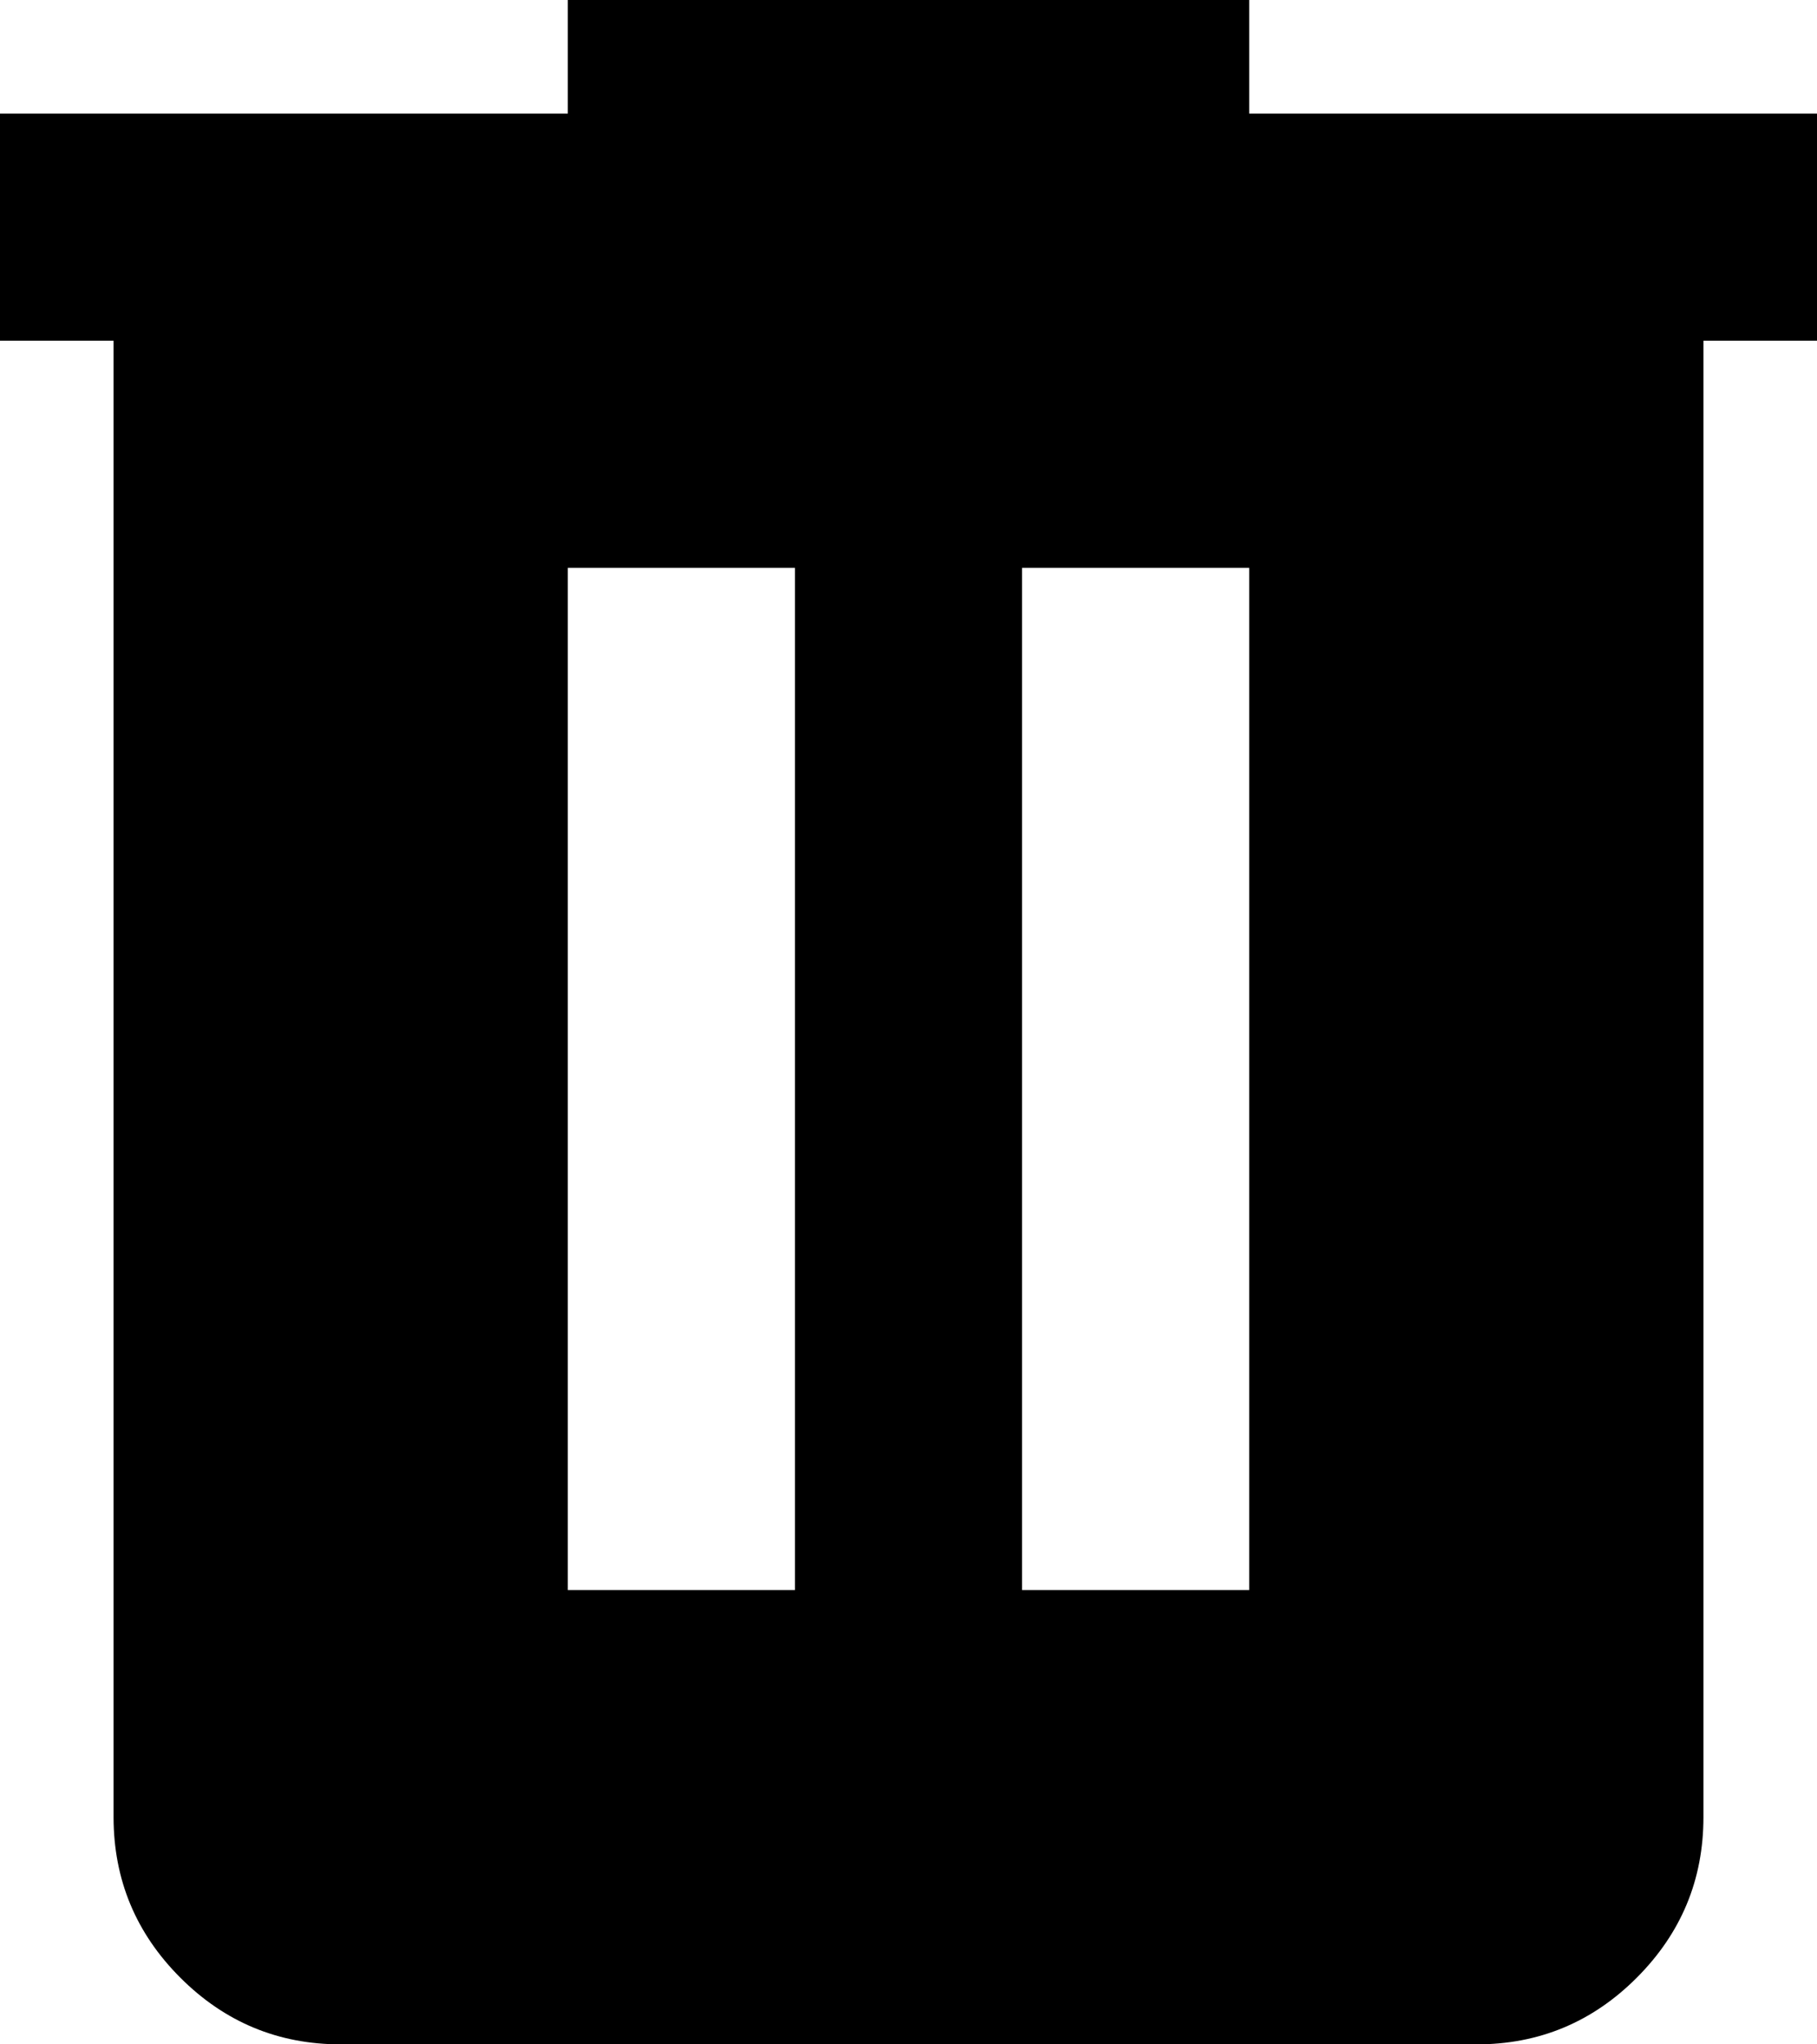 <svg xmlns="http://www.w3.org/2000/svg" viewBox="4 3 16 18"> 	<path fill="currentColor" d="M7 21q-.825 0-1.412-.587T5 19V6H4V4h5V3h6v1h5v2h-1v13q0 .825-.587 1.413T17 21zm2-4h2V8H9zm4 0h2V8h-2z"></path> </svg>